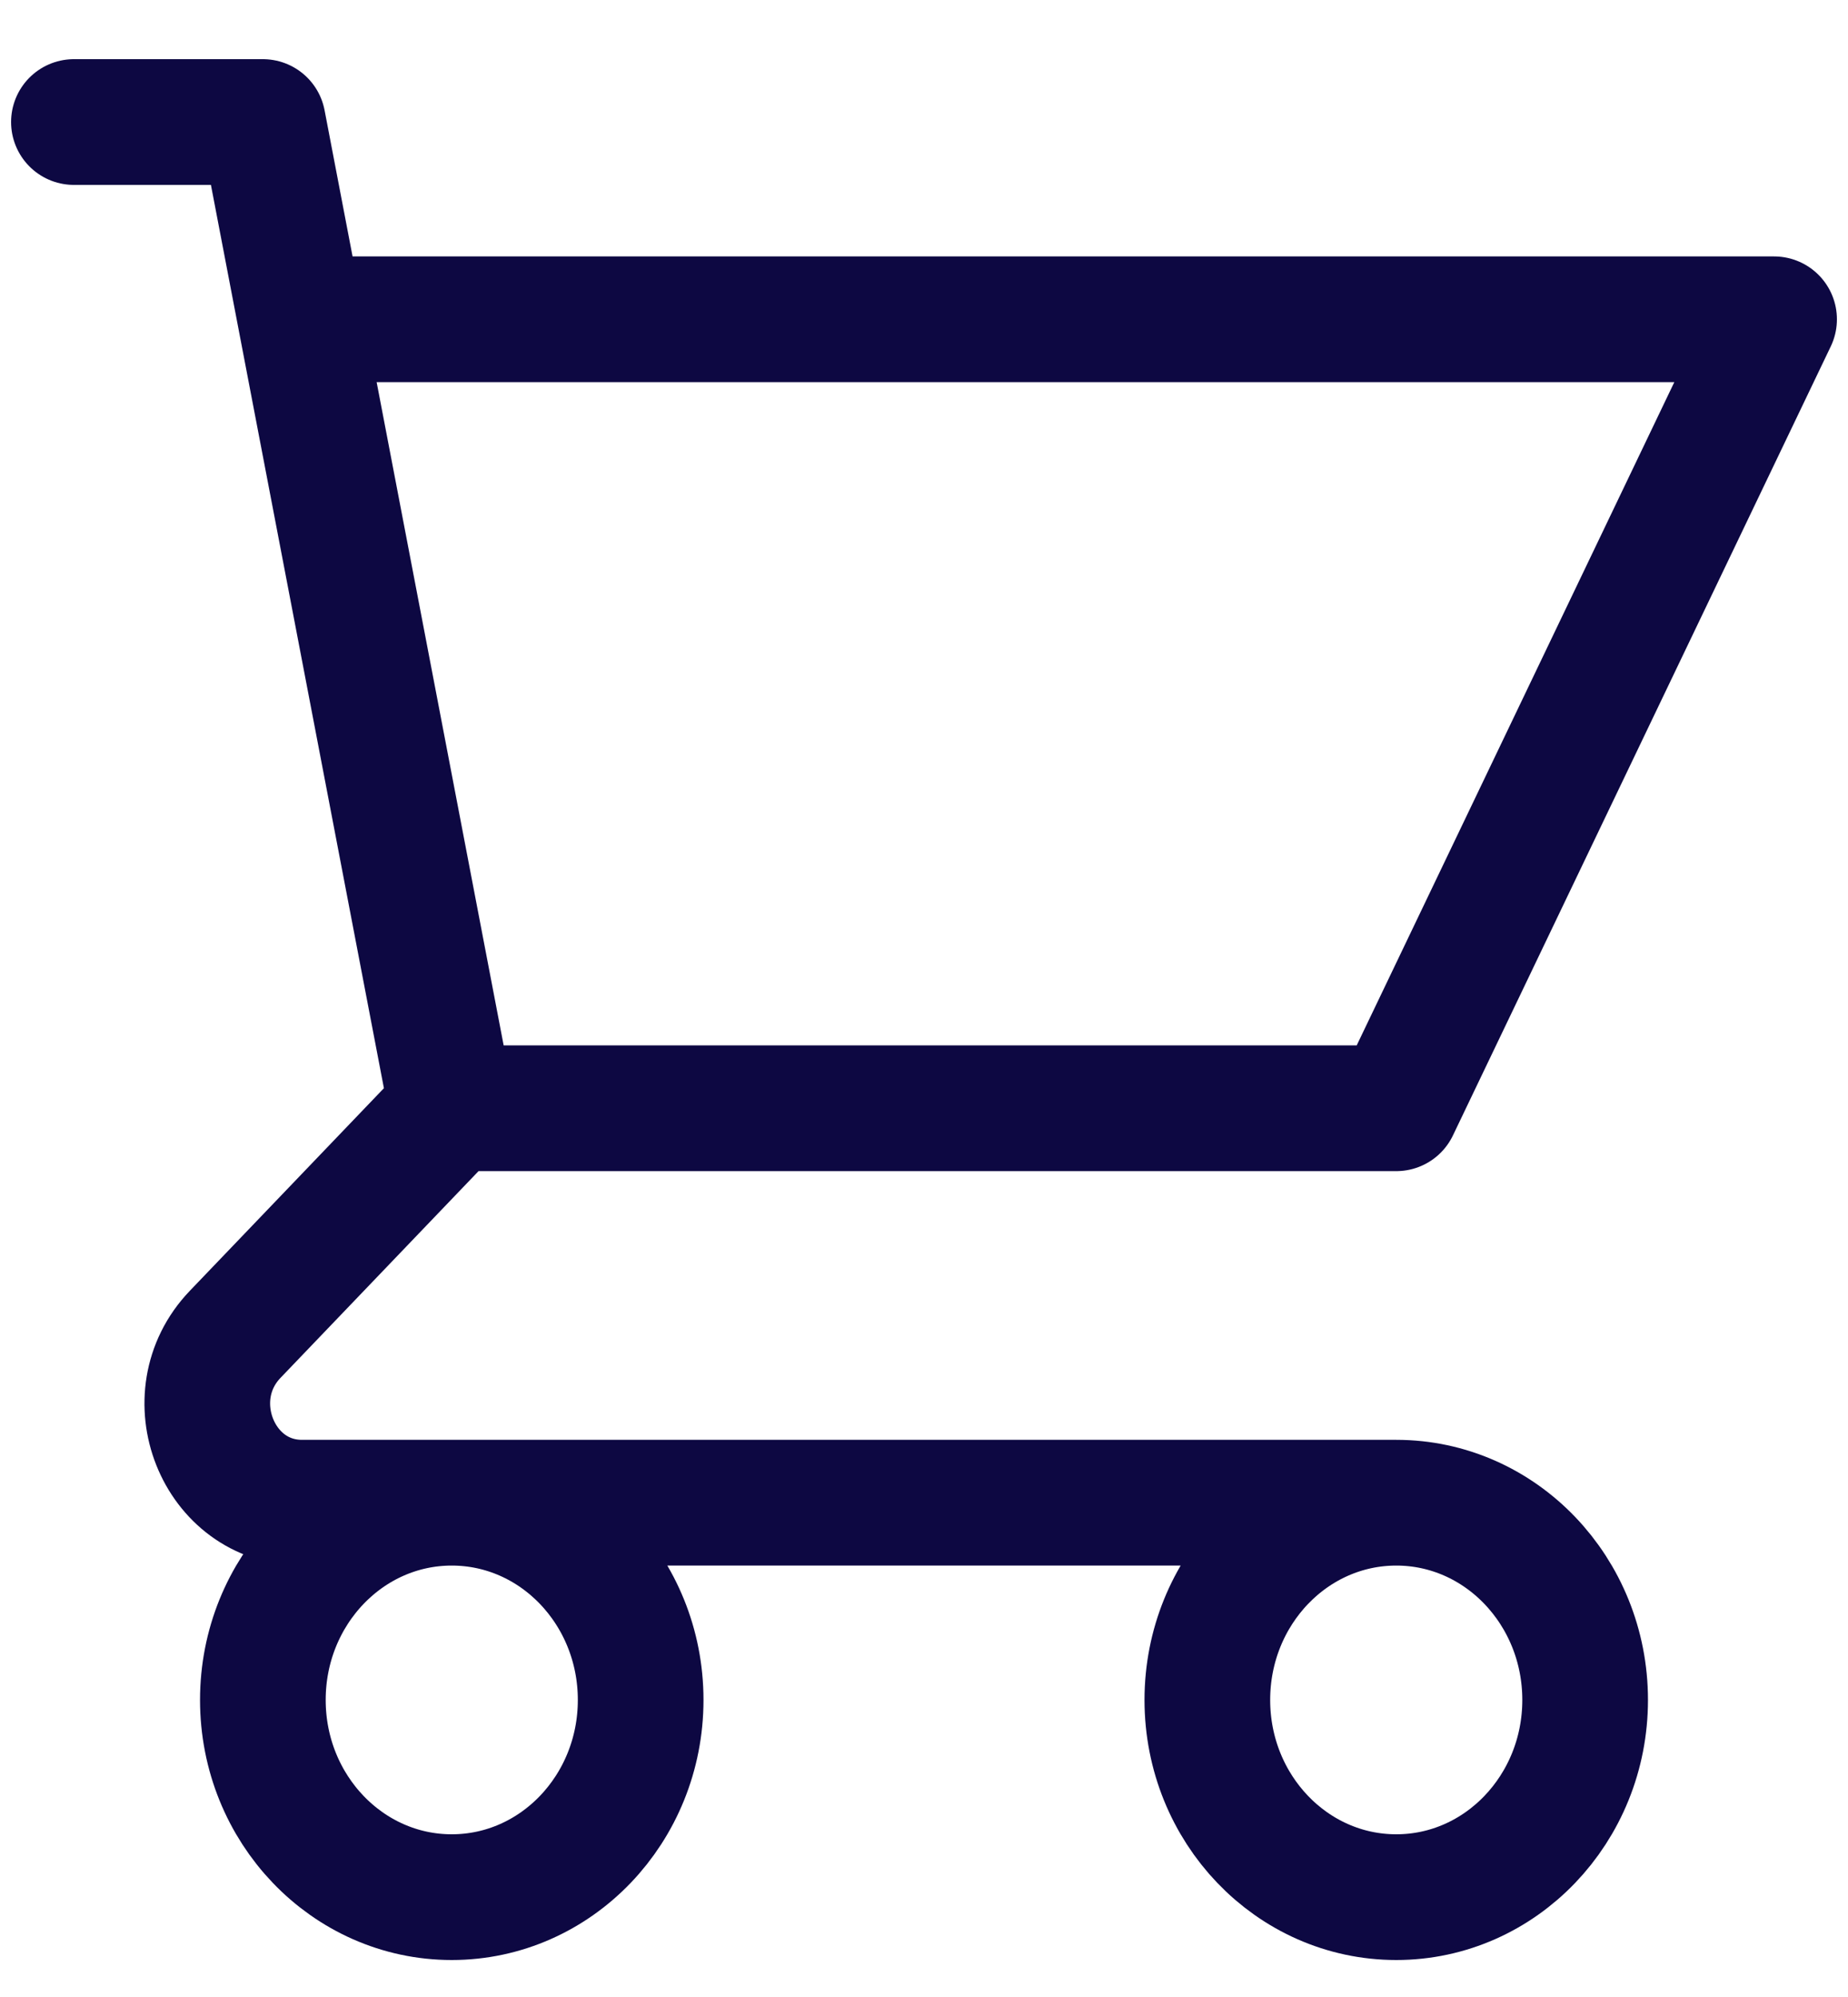 <svg width="25" height="27" viewBox="0 0 25 27" fill="none" xmlns="http://www.w3.org/2000/svg">
<path d="M1 1.65H3.556L4.067 4.317M6.111 14.984H18.889L24 4.317H4.067M6.111 14.984L4.067 4.317M6.111 14.984L3.181 18.041C2.376 18.881 2.946 20.317 4.085 20.317H18.889M18.889 20.317C17.477 20.317 16.333 21.511 16.333 22.984C16.333 24.456 17.477 25.65 18.889 25.65C20.3 25.65 21.444 24.456 21.444 22.984C21.444 21.511 20.3 20.317 18.889 20.317ZM8.667 22.984C8.667 24.456 7.523 25.65 6.111 25.65C4.7 25.65 3.556 24.456 3.556 22.984C3.556 21.511 4.7 20.317 6.111 20.317C7.523 20.317 8.667 21.511 8.667 22.984Z" stroke="#0D0842" stroke-width="1.7" stroke-linecap="round" stroke-linejoin="round"/>
</svg>
